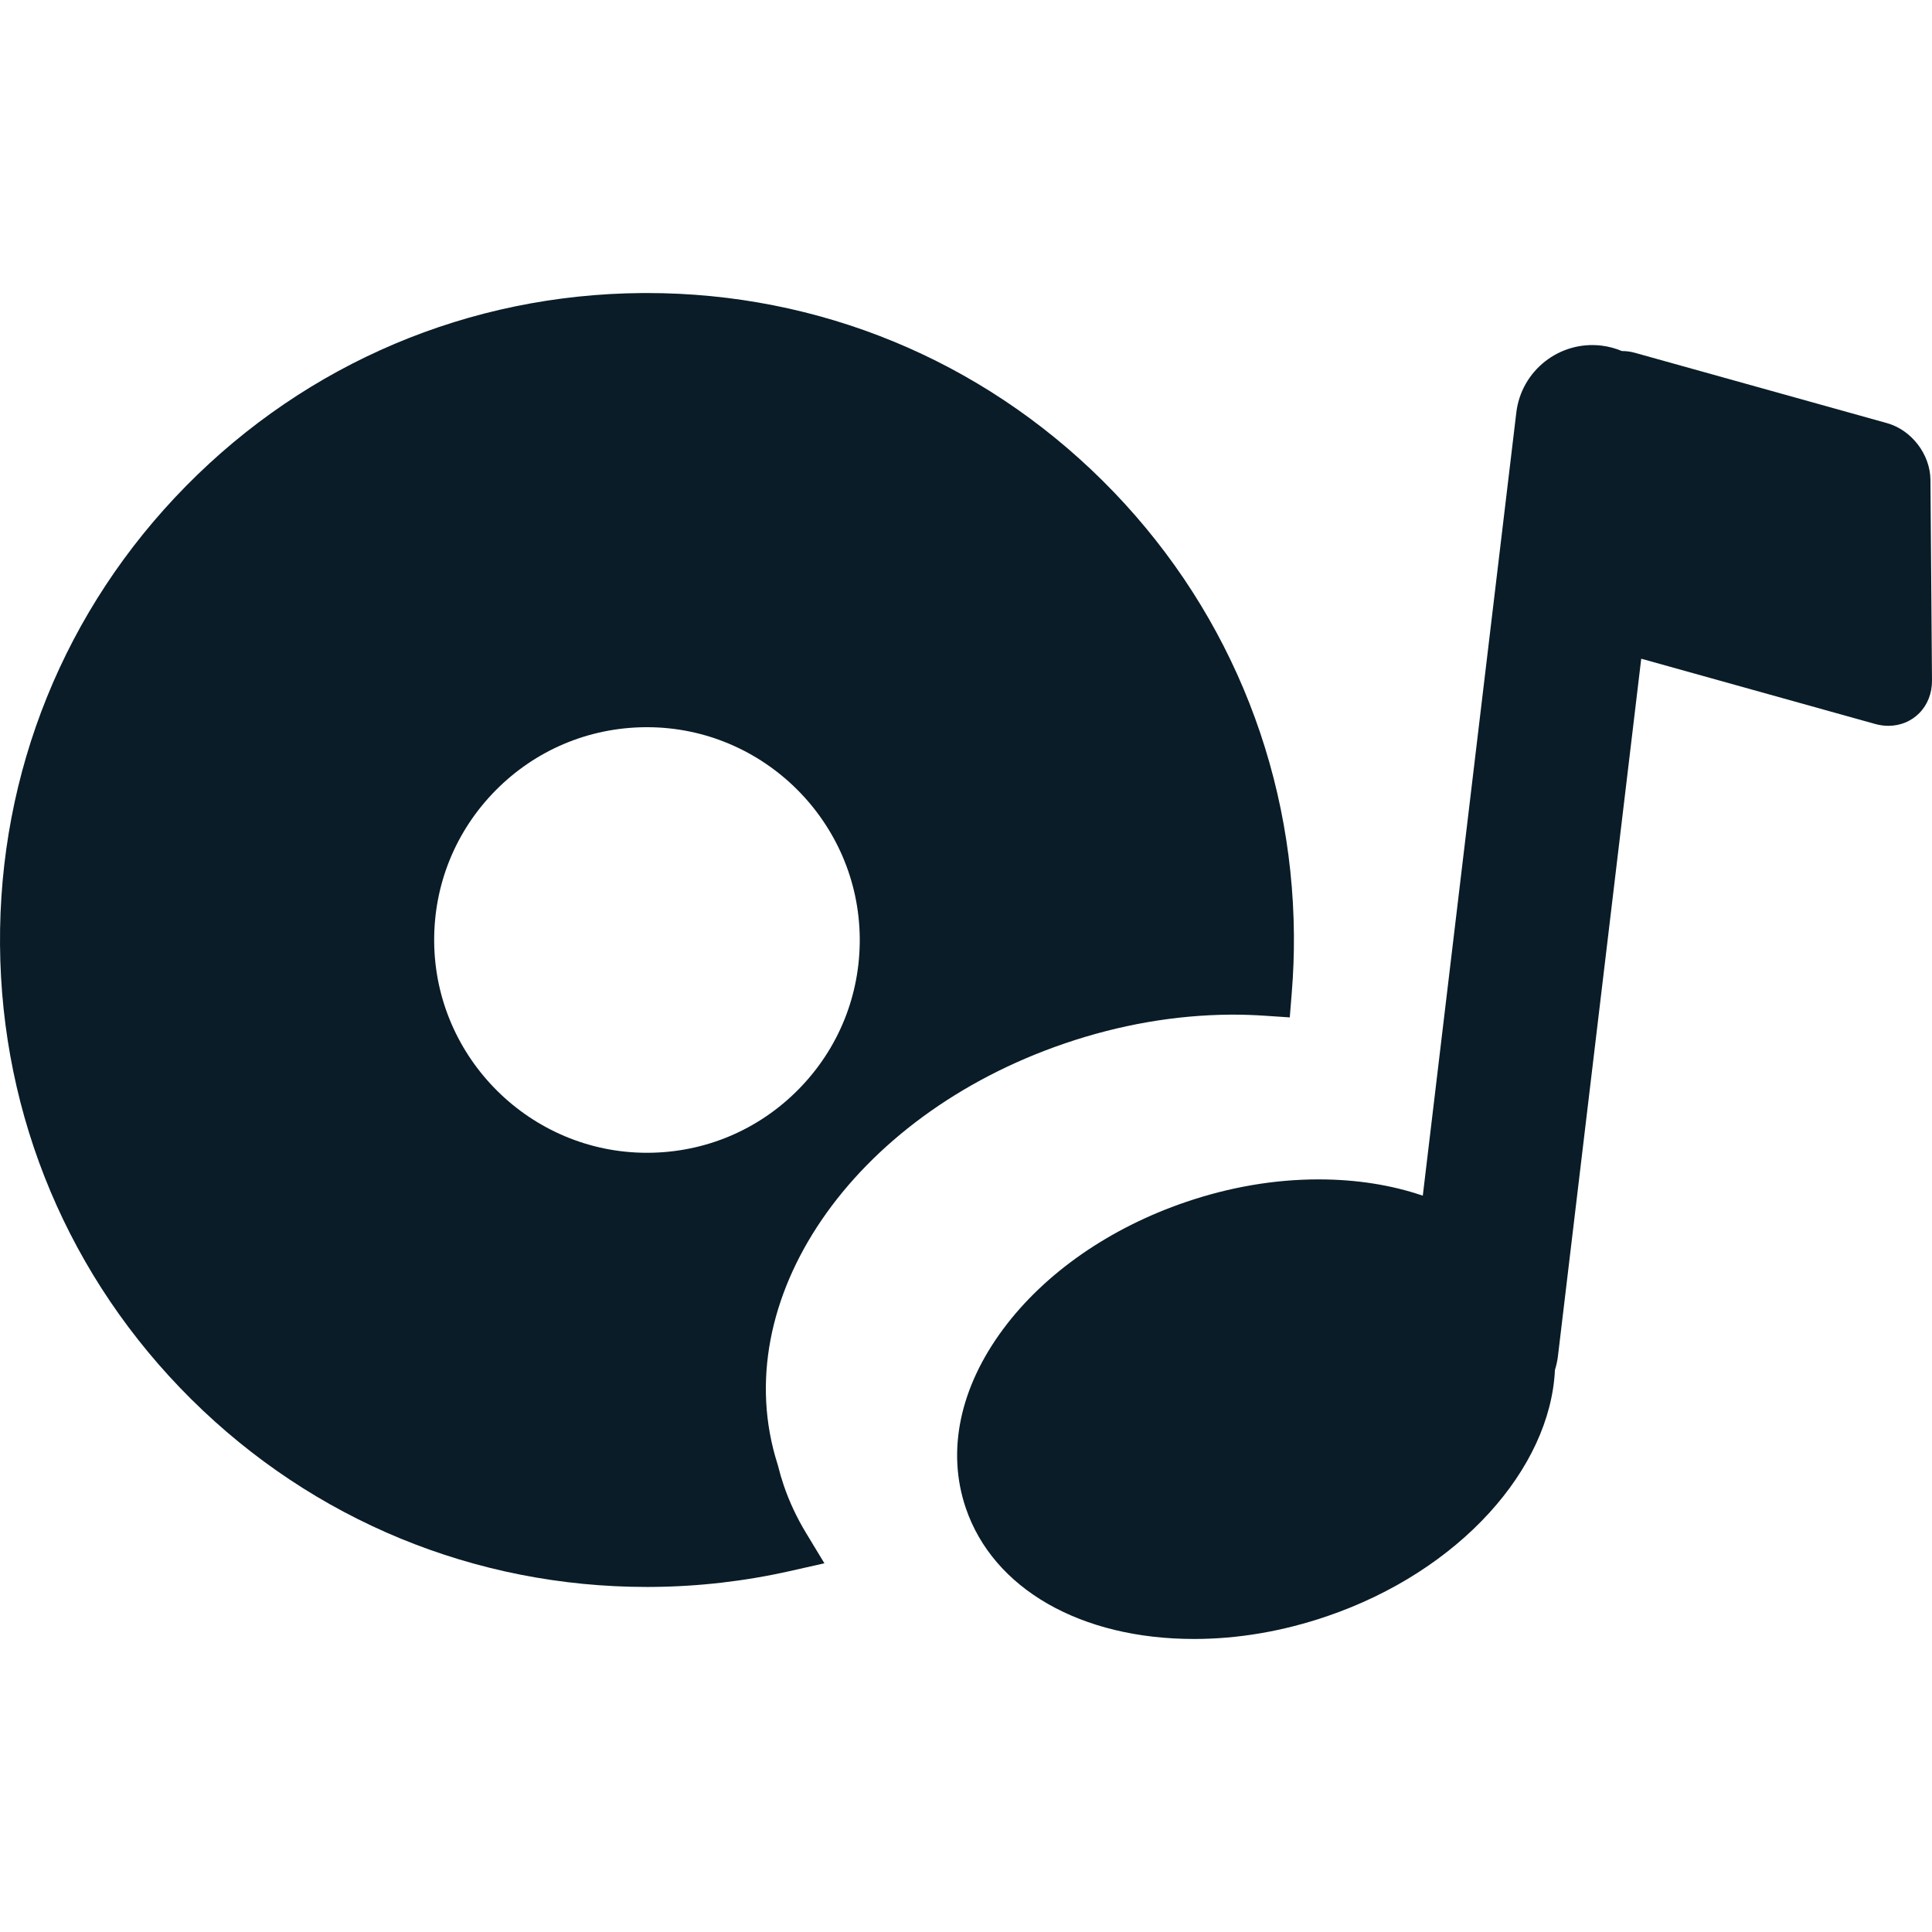 <?xml version="1.0" encoding="iso-8859-1"?><!-- Uploaded to: SVG Repo, www.svgrepo.com, Generator: SVG Repo Mixer Tools -->
<!DOCTYPE svg PUBLIC "-//W3C//DTD SVG 1.1//EN" "http://www.w3.org/Graphics/SVG/1.1/DTD/svg11.dtd">
<svg fill="#091C274C" height="800px" width="800px" version="1.1" id="Capa_1"
    xmlns="http://www.w3.org/2000/svg" xmlns:xlink="http://www.w3.org/1999/xlink"
    viewBox="0 0 378.284 378.284" xml:space="preserve">
<g>
	<path d="M377.981,93.97c-0.037-4.997-3.696-9.779-8.511-11.122l-49.369-13.772c-0.848-0.237-1.702-0.344-2.542-0.345
		c-1.249-0.521-2.583-0.892-3.994-1.06c-8.229-0.982-15.69,4.89-16.673,13.115l-18.311,153.329
		c-6.062-2.077-12.947-3.192-20.408-3.192c-8.614,0-17.366,1.494-26.011,4.439c-14.874,5.068-27.549,13.875-35.689,24.798
		c-8.556,11.481-11.171,23.959-7.364,35.133c5.383,15.8,22.502,25.615,44.676,25.615c8.615,0,17.366-1.494,26.012-4.439
		c26.029-8.869,43.742-28.899,44.659-48.24c0.279-0.883,0.48-1.804,0.594-2.757l16.301-136.498l45.811,12.78
		c0.857,0.239,1.727,0.36,2.584,0.36c2.31,0,4.451-0.876,6.03-2.467c1.635-1.647,2.525-3.921,2.507-6.405L377.981,93.97z" />
    <path d="M208.518,204.289c10.703-3.647,21.589-5.538,32.354-5.621l0.642-0.002c1.964,0,4.016,0.071,6.1,0.21l4.923,0.33
		l0.396-4.917c0.304-3.757,0.442-7.53,0.415-11.213c-0.26-33.662-13.563-65.255-37.463-88.96
		c-23.886-23.692-55.561-36.74-89.188-36.74l-0.996,0.003c-33.834,0.26-65.542,13.681-89.283,37.79
		C12.675,119.279-0.256,151.19,0.004,185.025c0.259,33.661,13.563,65.253,37.462,88.958c23.886,23.692,55.56,36.74,89.187,36.741
		l0.995-0.004c9.087-0.07,18.169-1.113,26.994-3.102l6.776-1.527l-3.598-5.941c-1.803-2.977-3.27-6.11-4.362-9.314
		c-0.414-1.214-0.78-2.465-1.12-3.826l-0.088-0.309C142.045,254.717,166.761,218.517,208.518,204.289z M126.995,225.713
		l-0.328,0.001c-22.793,0-41.48-18.546-41.656-41.343c-0.086-11.129,4.168-21.625,11.976-29.555
		c7.809-7.93,18.238-12.344,29.367-12.43l0.328-0.001c22.793,0,41.48,18.547,41.656,41.345c0.086,11.128-4.167,21.624-11.976,29.554
		C148.553,221.214,138.124,225.628,126.995,225.713z" />
</g>
</svg>